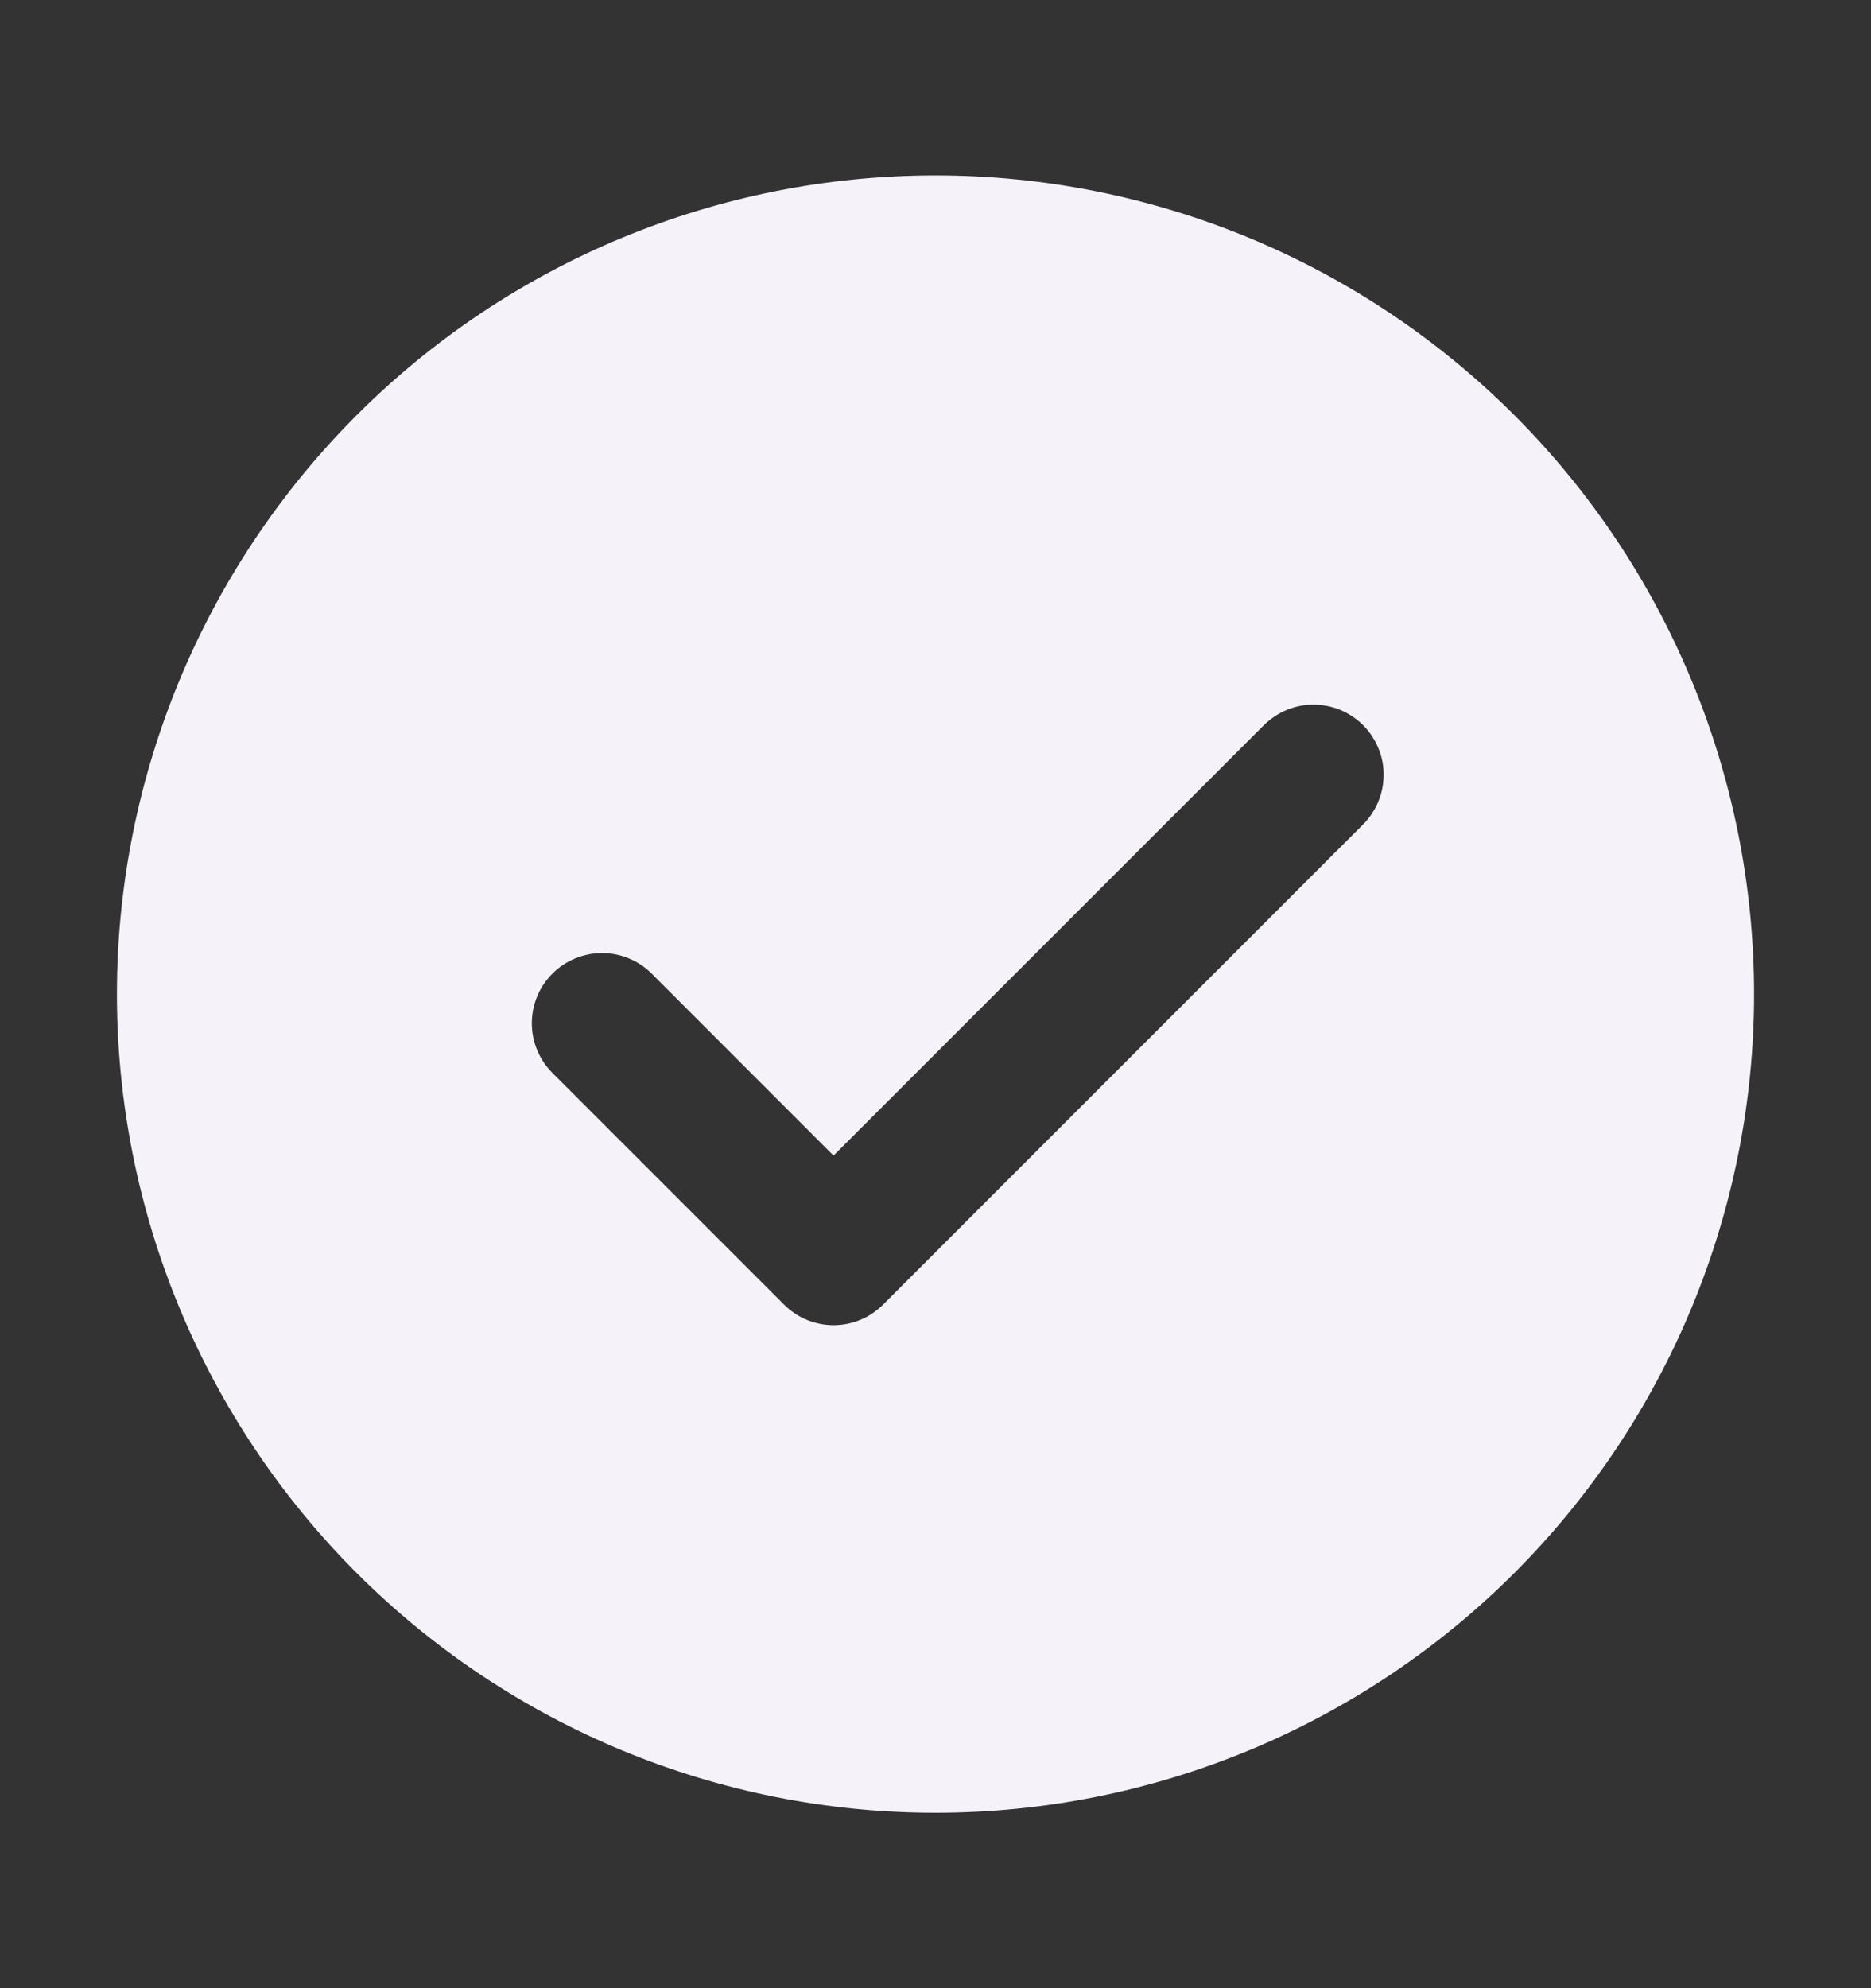 <svg width="16" height="17" viewBox="0 0 16 17" fill="none" xmlns="http://www.w3.org/2000/svg">
<rect x="0" y="0" width="16" height="17" fill="#333333" stroke="none"/>
<g id="ep:success-filled">
<path id="Vector" d="M8 1.5C9.857 1.5 11.637 2.237 12.95 3.55C14.262 4.863 15 6.643 15 8.5C15 10.357 14.262 12.137 12.95 13.45C11.637 14.762 9.857 15.5 8 15.5C6.143 15.5 4.363 14.762 3.05 13.45C1.738 12.137 1 10.357 1 8.5C1 6.643 1.738 4.863 3.05 3.55C4.363 2.237 6.143 1.5 8 1.5ZM7.128 9.881L5.573 8.325C5.517 8.269 5.451 8.225 5.378 8.195C5.305 8.165 5.227 8.149 5.149 8.149C5.07 8.149 4.992 8.165 4.919 8.195C4.846 8.225 4.78 8.269 4.724 8.325C4.611 8.438 4.548 8.59 4.548 8.749C4.548 8.909 4.611 9.061 4.724 9.174L6.704 11.154C6.76 11.21 6.826 11.255 6.899 11.285C6.971 11.315 7.05 11.331 7.128 11.331C7.207 11.331 7.286 11.315 7.358 11.285C7.431 11.255 7.497 11.21 7.553 11.154L11.653 7.053C11.71 6.997 11.754 6.931 11.785 6.858C11.816 6.785 11.832 6.707 11.832 6.628C11.833 6.549 11.818 6.47 11.787 6.397C11.757 6.324 11.713 6.257 11.657 6.201C11.601 6.145 11.534 6.101 11.461 6.07C11.388 6.04 11.31 6.025 11.23 6.025C11.151 6.025 11.073 6.041 11 6.072C10.927 6.103 10.861 6.148 10.805 6.204L7.128 9.881Z" fill="#F5F2FA"/>
</g>
</svg>
